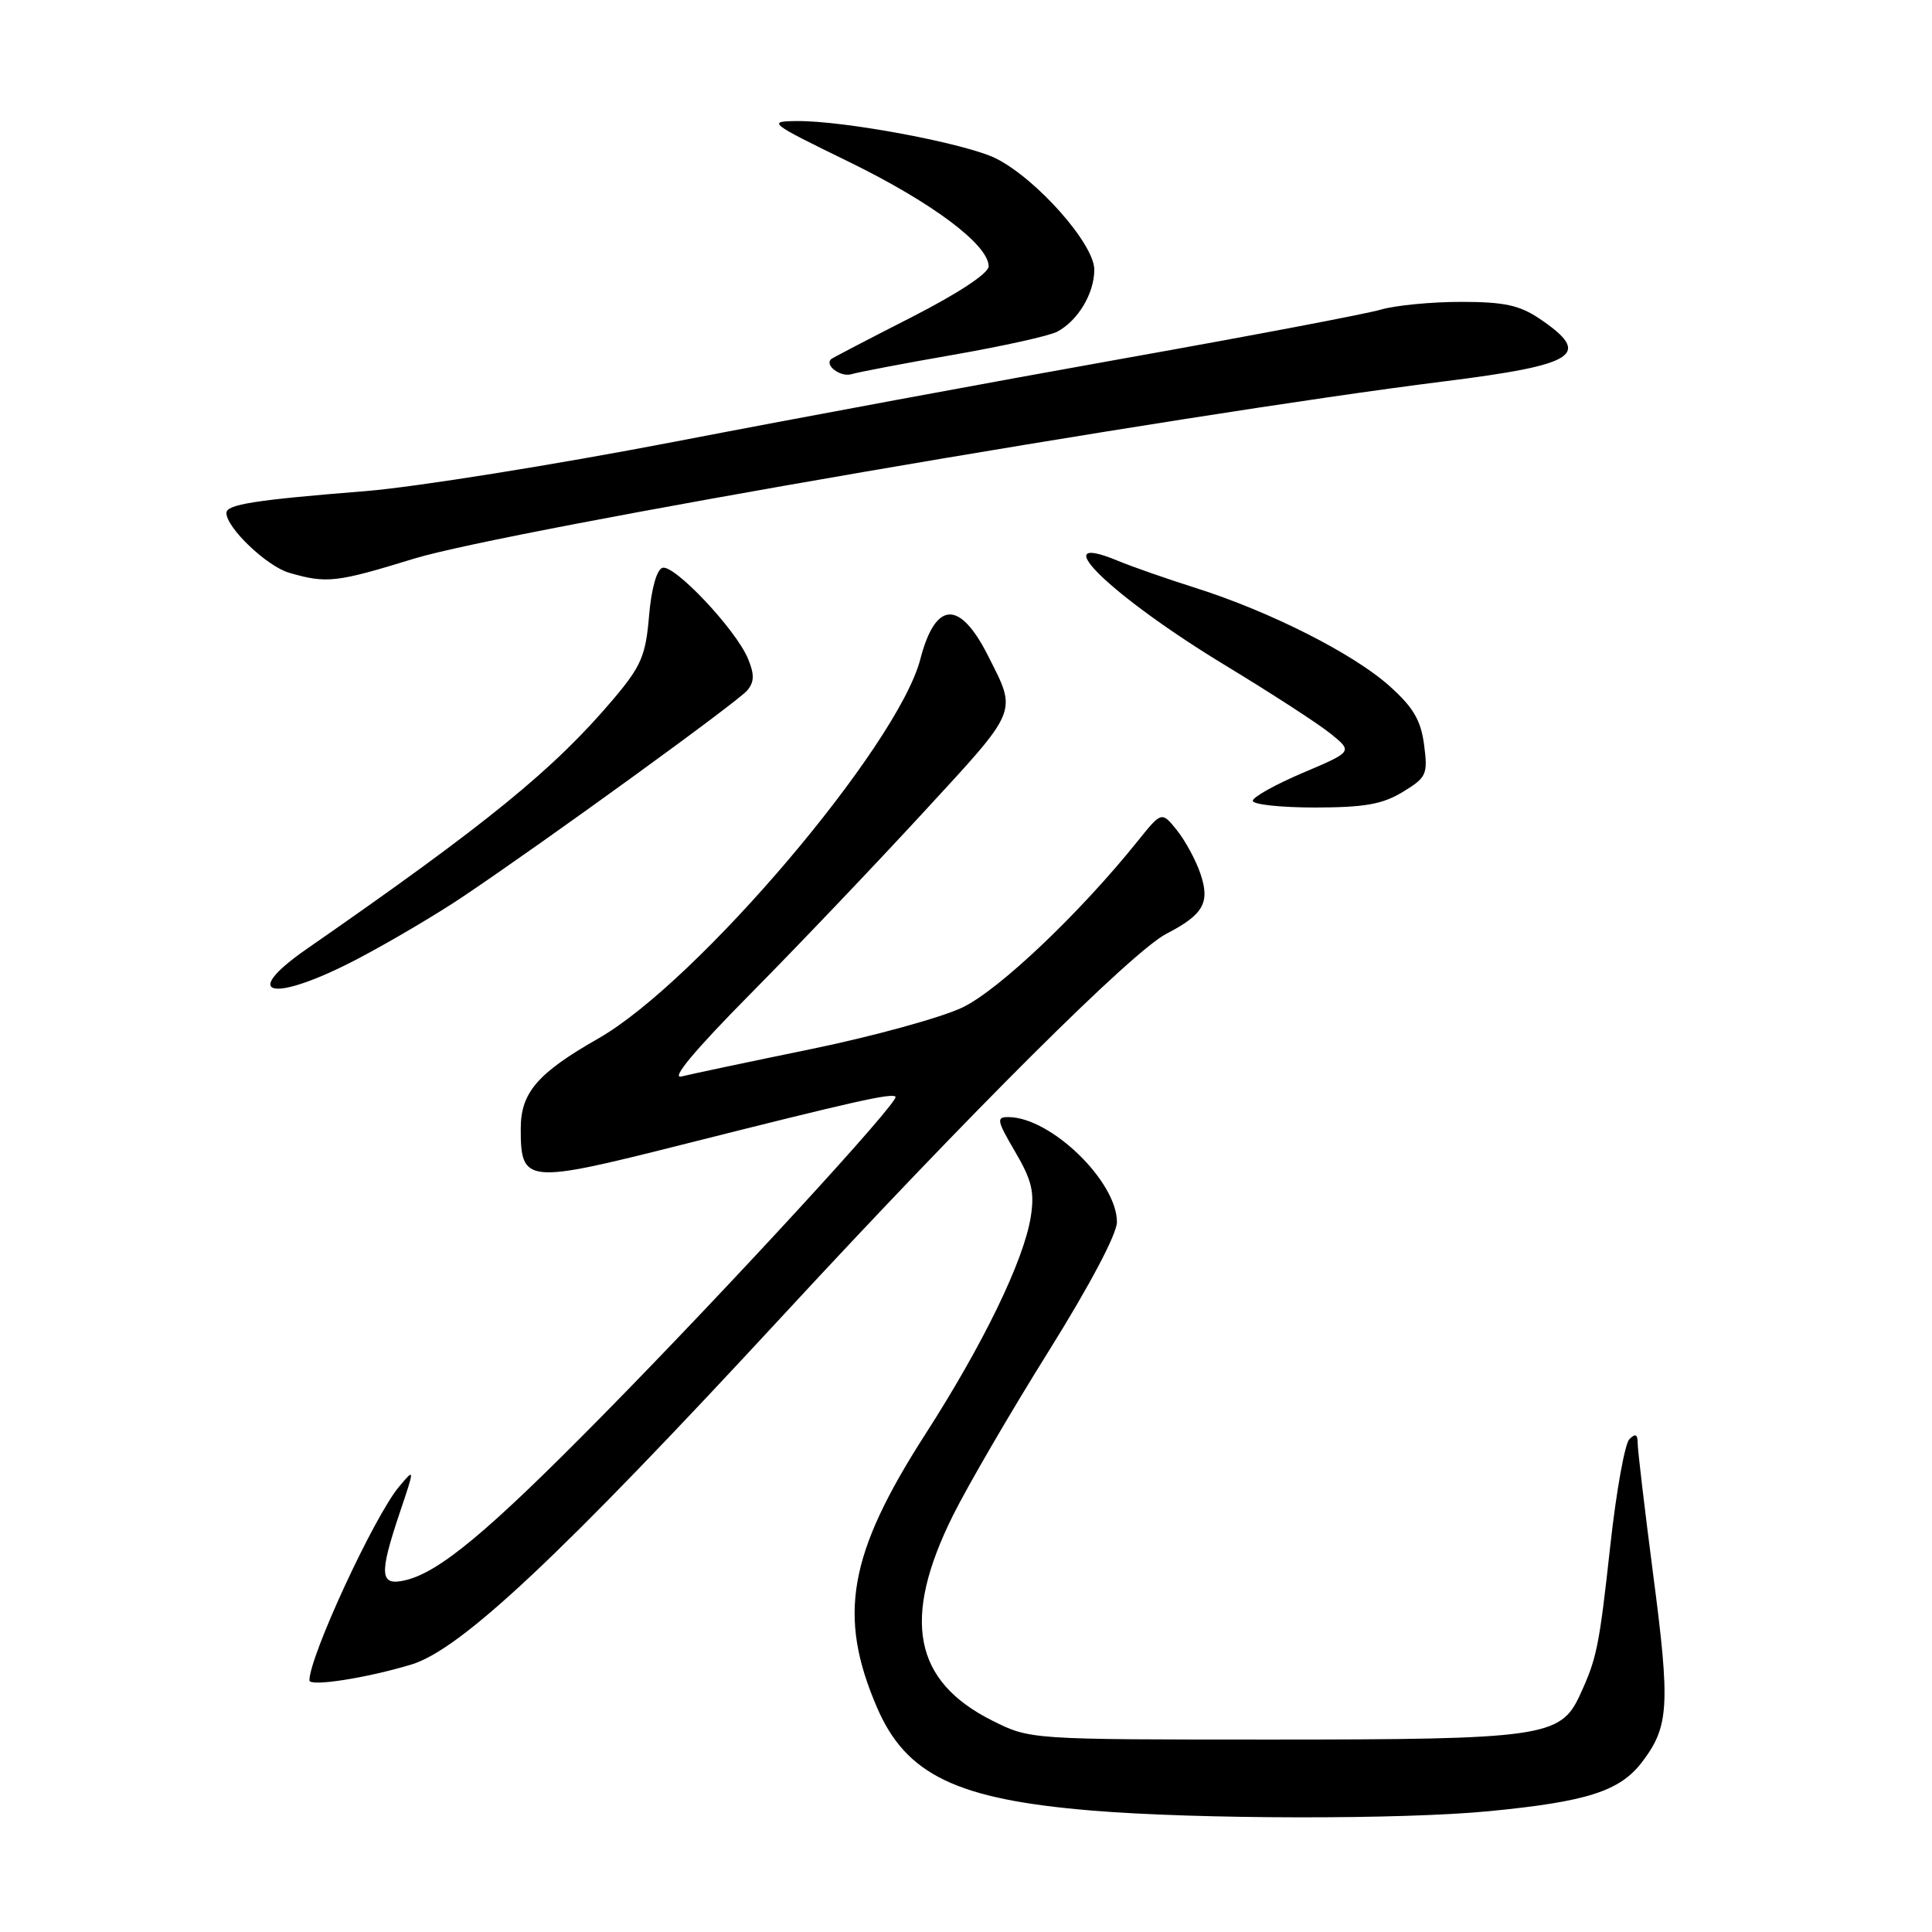 <?xml version="1.0" encoding="UTF-8" standalone="no"?>
<!DOCTYPE svg PUBLIC "-//W3C//DTD SVG 1.1//EN" "http://www.w3.org/Graphics/SVG/1.1/DTD/svg11.dtd" >
<svg xmlns="http://www.w3.org/2000/svg" xmlns:xlink="http://www.w3.org/1999/xlink" version="1.1" viewBox="0 0 256 256">
 <g >
 <path fill="currentColor"
d=" M 197.32 239.99 C 210.31 238.73 214.64 237.34 217.58 233.48 C 221.16 228.79 221.33 226.00 219.06 208.68 C 217.93 199.98 217.00 192.13 217.00 191.23 C 217.00 190.05 216.70 189.90 215.90 190.70 C 215.30 191.30 214.17 197.58 213.39 204.65 C 211.88 218.35 211.60 219.72 209.30 224.70 C 206.78 230.14 204.27 230.50 168.50 230.50 C 136.50 230.50 136.50 230.50 131.50 228.00 C 121.03 222.76 119.45 214.53 126.28 200.79 C 128.28 196.78 133.98 186.99 138.96 179.03 C 144.39 170.33 148.00 163.51 148.00 161.93 C 148.00 156.54 139.26 148.07 133.65 148.02 C 131.99 148.00 132.07 148.44 134.51 152.61 C 136.73 156.39 137.10 157.96 136.58 161.25 C 135.65 167.05 130.30 178.09 122.60 190.06 C 112.42 205.92 110.97 214.09 116.20 226.23 C 120.05 235.20 126.79 238.43 144.68 239.91 C 158.72 241.07 185.83 241.11 197.32 239.99 Z  M 54.50 220.56 C 61.07 218.58 74.32 206.13 103.81 174.23 C 128.76 147.24 150.05 126.05 154.57 123.72 C 159.46 121.19 160.36 119.61 159.07 115.79 C 158.46 113.98 157.05 111.38 155.94 110.00 C 153.92 107.50 153.92 107.50 150.71 111.50 C 143.05 121.03 132.39 131.15 127.56 133.48 C 124.78 134.82 115.76 137.30 107.52 139.00 C 99.28 140.69 91.53 142.33 90.29 142.64 C 88.85 143.00 92.05 139.17 99.28 131.85 C 105.46 125.61 115.82 114.74 122.31 107.69 C 135.08 93.83 134.78 94.54 130.94 86.93 C 127.17 79.44 123.96 79.59 121.94 87.37 C 118.94 98.87 92.40 130.13 79.27 137.61 C 71.22 142.20 69.00 144.78 69.00 149.56 C 69.00 156.83 69.68 156.89 90.28 151.70 C 113.24 145.91 118.14 144.81 118.66 145.32 C 119.24 145.91 96.26 170.91 79.60 187.81 C 64.73 202.90 58.27 208.29 53.75 209.38 C 50.31 210.20 50.19 208.73 52.98 200.41 C 54.97 194.50 54.97 194.50 52.88 196.99 C 49.59 200.91 41.00 219.48 41.00 222.66 C 41.00 223.53 48.59 222.35 54.50 220.56 Z  M 47.53 126.98 C 51.73 124.77 57.94 121.10 61.33 118.82 C 72.47 111.34 97.77 92.98 99.02 91.48 C 99.96 90.35 99.98 89.36 99.10 87.25 C 97.50 83.41 89.32 74.73 87.77 75.24 C 87.01 75.49 86.30 78.06 86.00 81.64 C 85.56 86.86 84.96 88.27 81.33 92.57 C 73.43 101.92 64.62 109.10 40.66 125.73 C 31.50 132.08 36.22 132.94 47.53 126.98 Z  M 185.87 104.94 C 189.04 103.01 189.21 102.62 188.70 98.69 C 188.27 95.42 187.26 93.71 184.09 90.88 C 179.30 86.60 168.30 81.04 158.50 77.93 C 154.65 76.71 149.98 75.08 148.13 74.31 C 138.12 70.16 147.24 79.01 162.50 88.25 C 168.55 91.92 174.79 95.97 176.37 97.26 C 179.24 99.60 179.24 99.60 172.62 102.41 C 168.98 103.96 166.00 105.62 166.00 106.11 C 166.00 106.60 169.71 107.00 174.25 107.00 C 180.81 106.99 183.19 106.57 185.87 104.94 Z  M 54.84 74.03 C 67.07 70.28 156.04 54.96 191.40 50.53 C 208.99 48.32 211.02 46.99 204.03 42.25 C 201.35 40.44 199.32 40.00 193.60 40.00 C 189.69 40.00 184.91 40.46 182.99 41.02 C 181.07 41.59 165.78 44.49 149.00 47.48 C 132.22 50.47 105.45 55.43 89.50 58.51 C 73.55 61.58 55.10 64.53 48.50 65.07 C 33.73 66.25 30.00 66.84 30.00 67.97 C 30.00 69.93 35.37 75.05 38.33 75.90 C 43.29 77.34 44.56 77.19 54.84 74.03 Z  M 126.39 47.00 C 132.92 45.86 139.09 44.49 140.09 43.95 C 142.85 42.48 145.00 38.87 145.00 35.73 C 145.00 32.35 137.43 23.77 132.02 21.02 C 128.11 19.03 111.90 15.98 105.57 16.04 C 101.64 16.08 101.88 16.27 112.50 21.45 C 123.51 26.83 131.00 32.43 131.00 35.29 C 131.00 36.22 126.97 38.87 120.75 42.05 C 115.11 44.92 110.34 47.41 110.15 47.57 C 109.19 48.38 111.38 50.02 112.83 49.58 C 113.75 49.30 119.85 48.14 126.39 47.00 Z "/>
</g>
</svg>